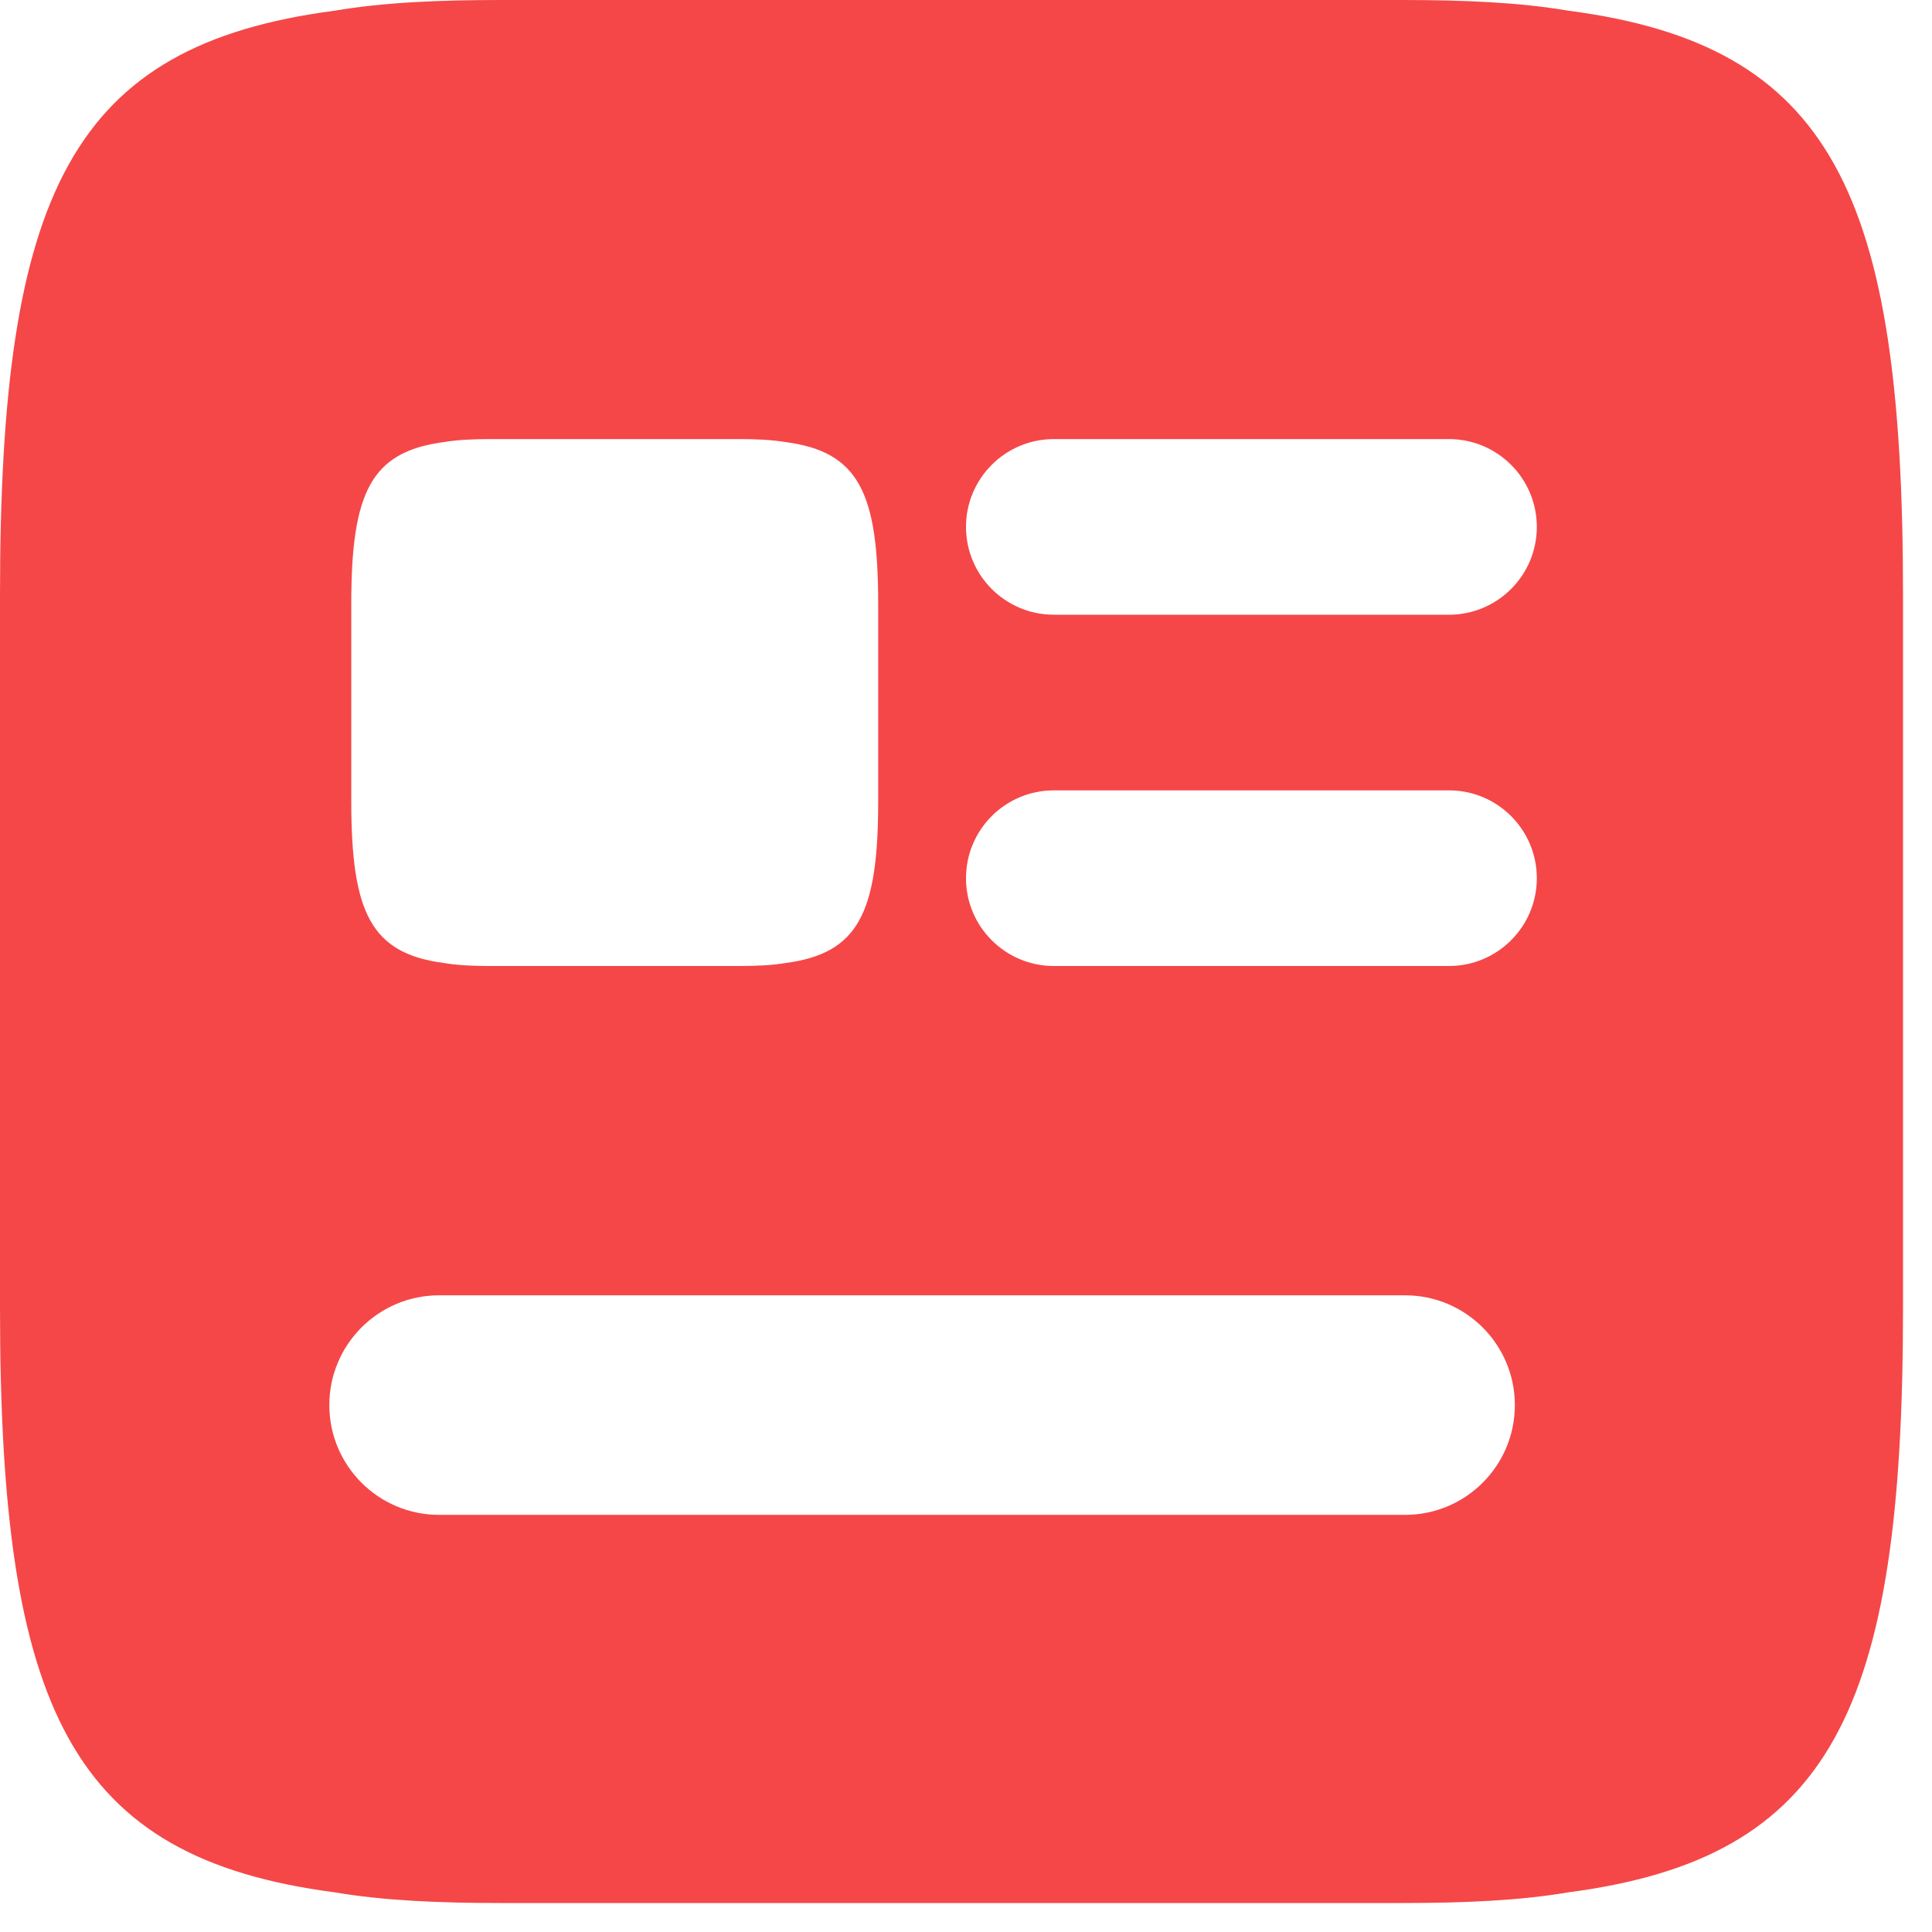 <svg width="22" height="22" viewBox="0 0 22 22" fill="none" xmlns="http://www.w3.org/2000/svg">
<path fill-rule="evenodd" clip-rule="evenodd" d="M5.703 0H15.967C16.674 0 17.302 0.027 17.861 0.122C20.86 0.515 21.67 2.194 21.67 6.772V14.898C21.67 19.476 20.86 21.155 17.861 21.548C17.302 21.643 16.674 21.67 15.967 21.67H5.703C4.996 21.67 4.368 21.643 3.809 21.548C0.81 21.155 0 19.476 0 14.898V6.772C0 2.194 0.81 0.515 3.809 0.122C4.368 0.027 4.996 0 5.703 0ZM5.579 5H8.421C8.617 5 8.791 5.008 8.945 5.034C9.776 5.143 10 5.607 10 6.875V9.125C10 10.393 9.776 10.857 8.945 10.966C8.791 10.992 8.617 11 8.421 11H5.579C5.383 11 5.209 10.992 5.055 10.966C4.224 10.857 4 10.393 4 9.125V6.875C4 5.607 4.224 5.143 5.055 5.034C5.209 5.008 5.383 5 5.579 5ZM12 9C11.448 9 11 9.448 11 10C11 10.552 11.448 11 12 11H16.5C17.052 11 17.5 10.552 17.5 10C17.5 9.448 17.052 9 16.5 9H12ZM11 6C11 5.448 11.448 5 12 5H16.5C17.052 5 17.5 5.448 17.5 6C17.5 6.552 17.052 7 16.5 7H12C11.448 7 11 6.552 11 6ZM5 14.75C4.31 14.75 3.75 15.31 3.75 16C3.75 16.69 4.31 17.25 5 17.25H5.022H16C16.69 17.25 17.25 16.69 17.25 16C17.25 15.31 16.69 14.75 16 14.75H5.022H5Z" fill="#F54748"/>
</svg>
